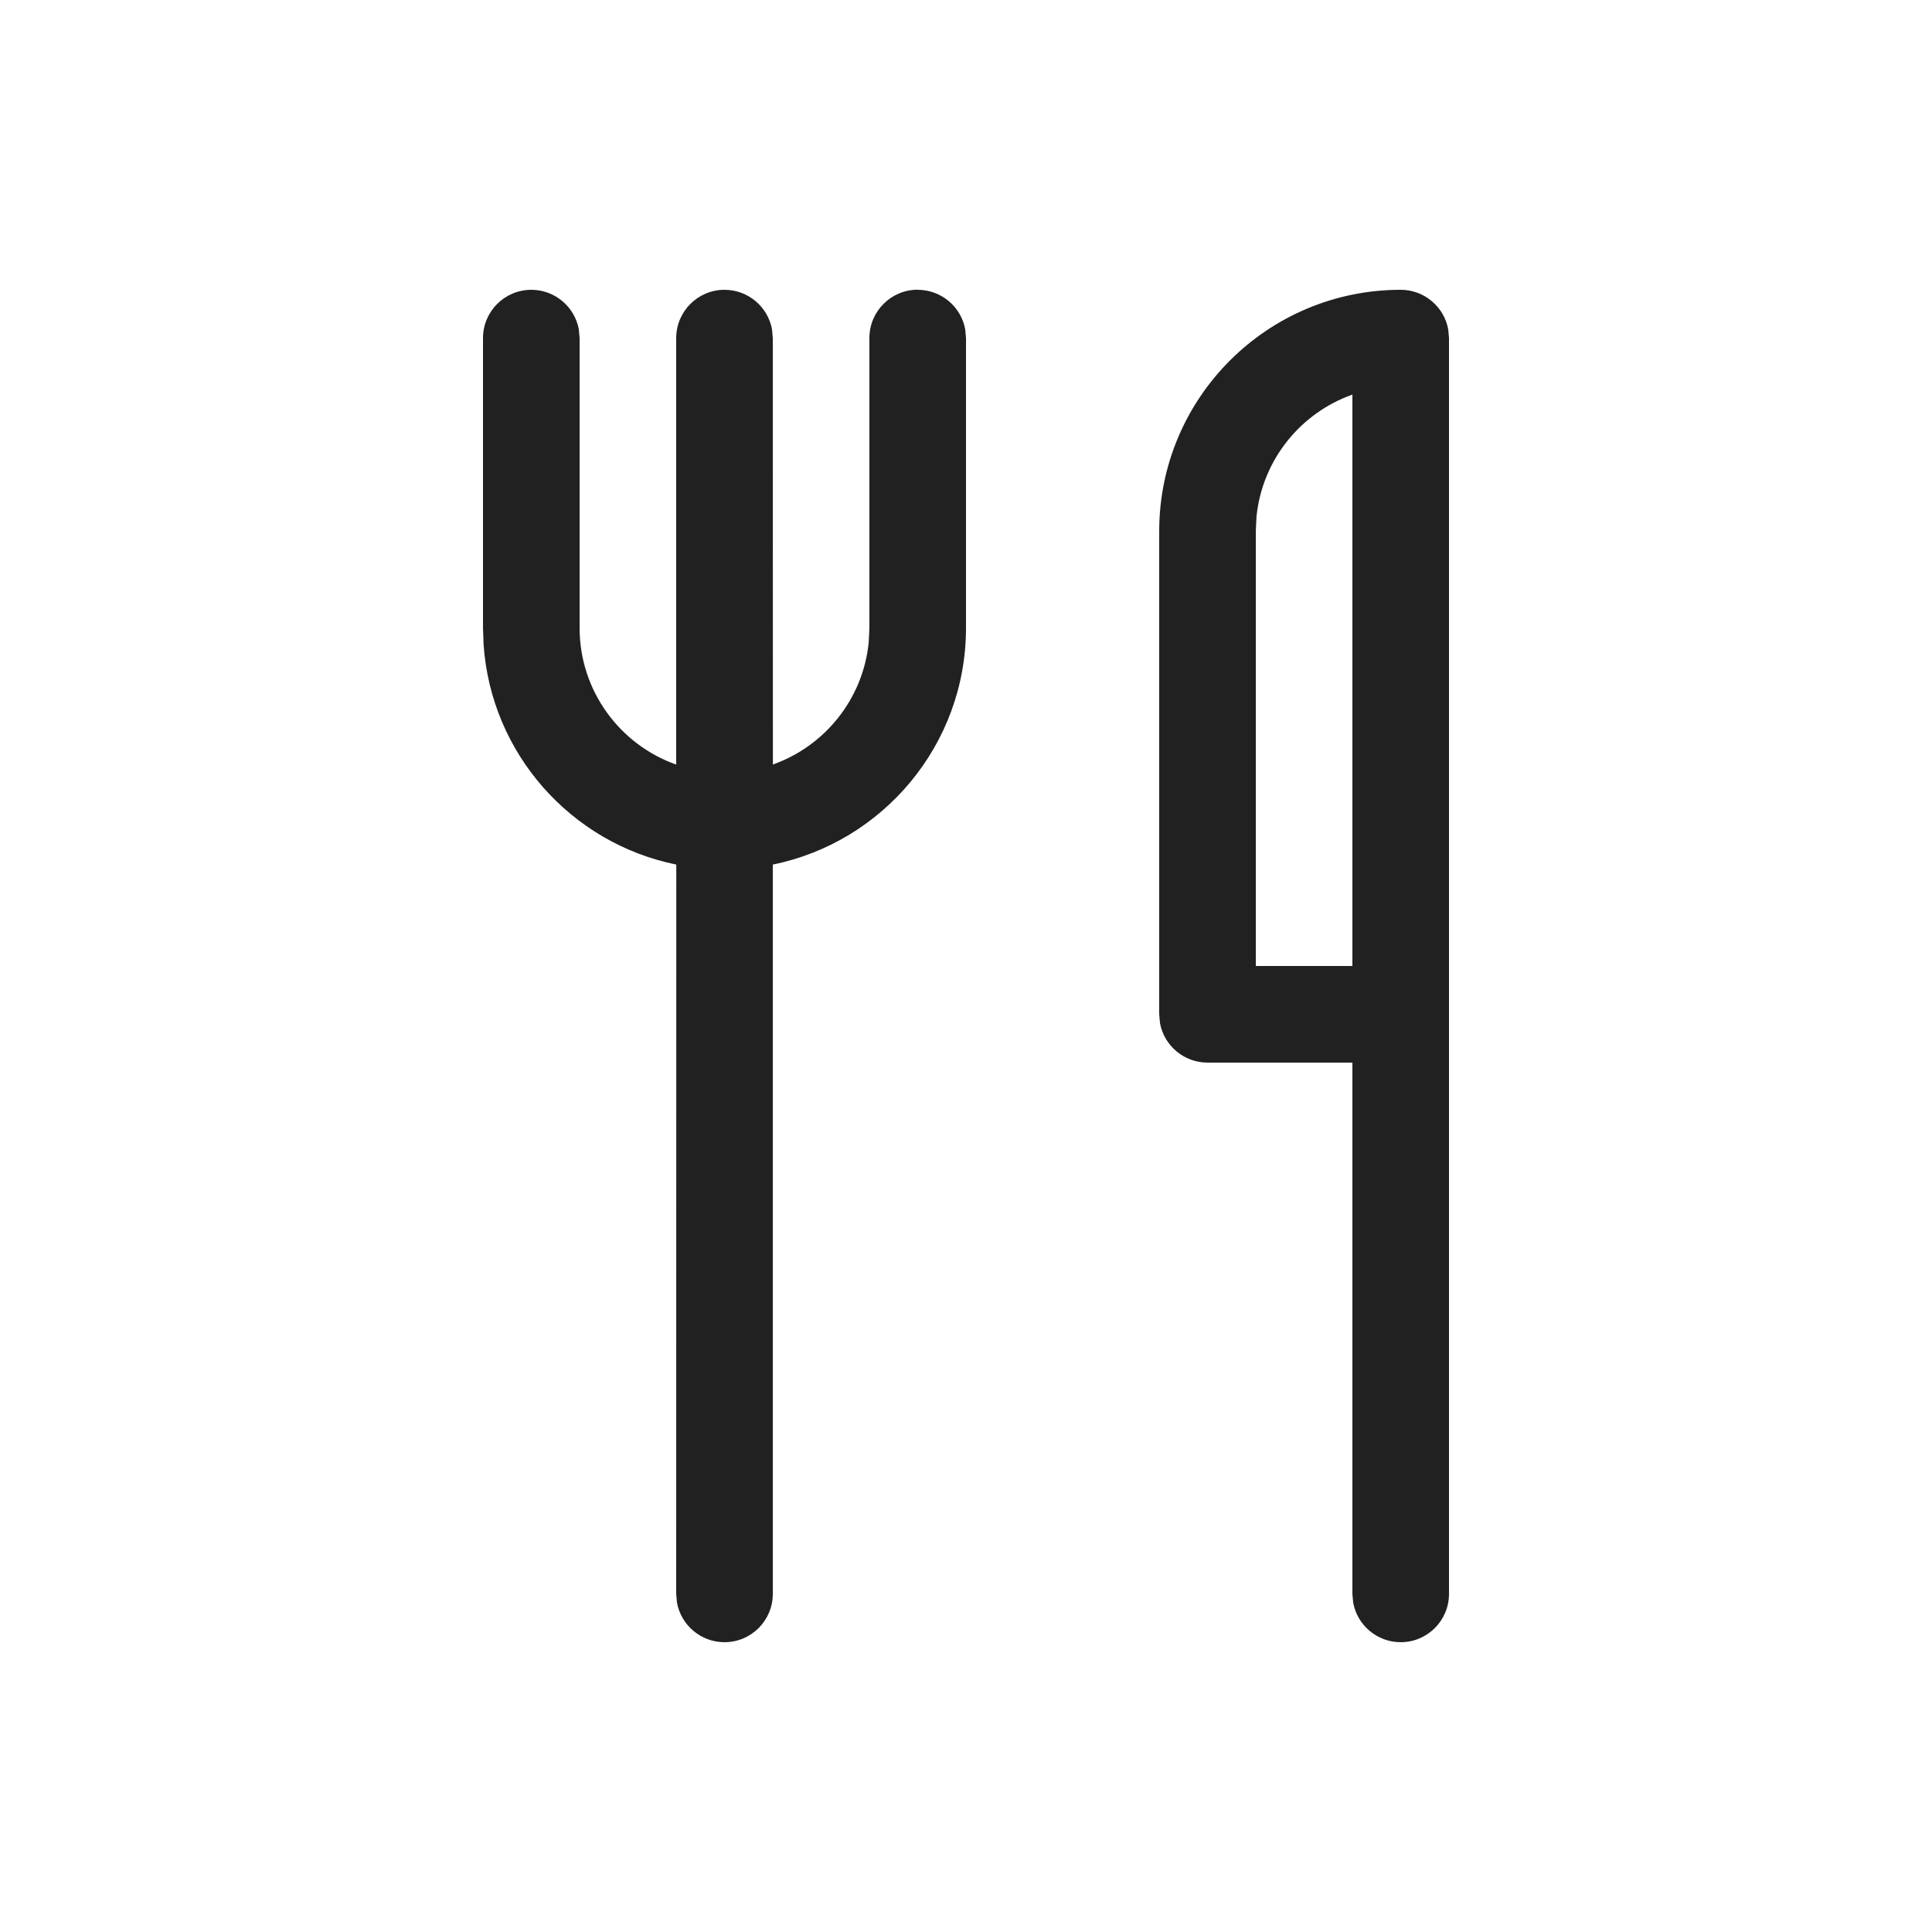 <svg height="20" viewBox="0 0 20 20" width="20" xmlns="http://www.w3.org/2000/svg"><path d="m9.5 3c.245 0 .45.177.492.41l.008.09v3c0 1.209-.859 2.218-2 2.45l-0 7.55c0 .276-.224.5-.5.5-.245 0-.45-.177-.492-.41l-.008-.09.001-7.55c-1.087-.22-1.918-1.146-1.995-2.279l-.006-.171v-3c0-.276.224-.5.5-.5.245 0 .45.177.492.41l.008.09v3c0 .653.418 1.209 1 1.415l-0-4.415c0-.276.224-.5.5-.5.245 0 .45.177.492.41l.008.09.001 4.414c.537-.19.934-.678.992-1.266l.007-.149v-3c0-.276.224-.5.5-.5zm5 0c.245 0 .45.177.492.41l.008.09v13c0 .276-.224.5-.5.5-.245 0-.45-.177-.492-.41l-.008-.09v-5.5h-1.5c-.245 0-.45-.177-.492-.41l-.008-.09v-5c0-1.381 1.119-2.5 2.5-2.5zm-.5 7v-5.915c-.538.19-.935.678-.993 1.266l-.007.149v4.5h1v-5.915z" fill="#212121"/></svg>